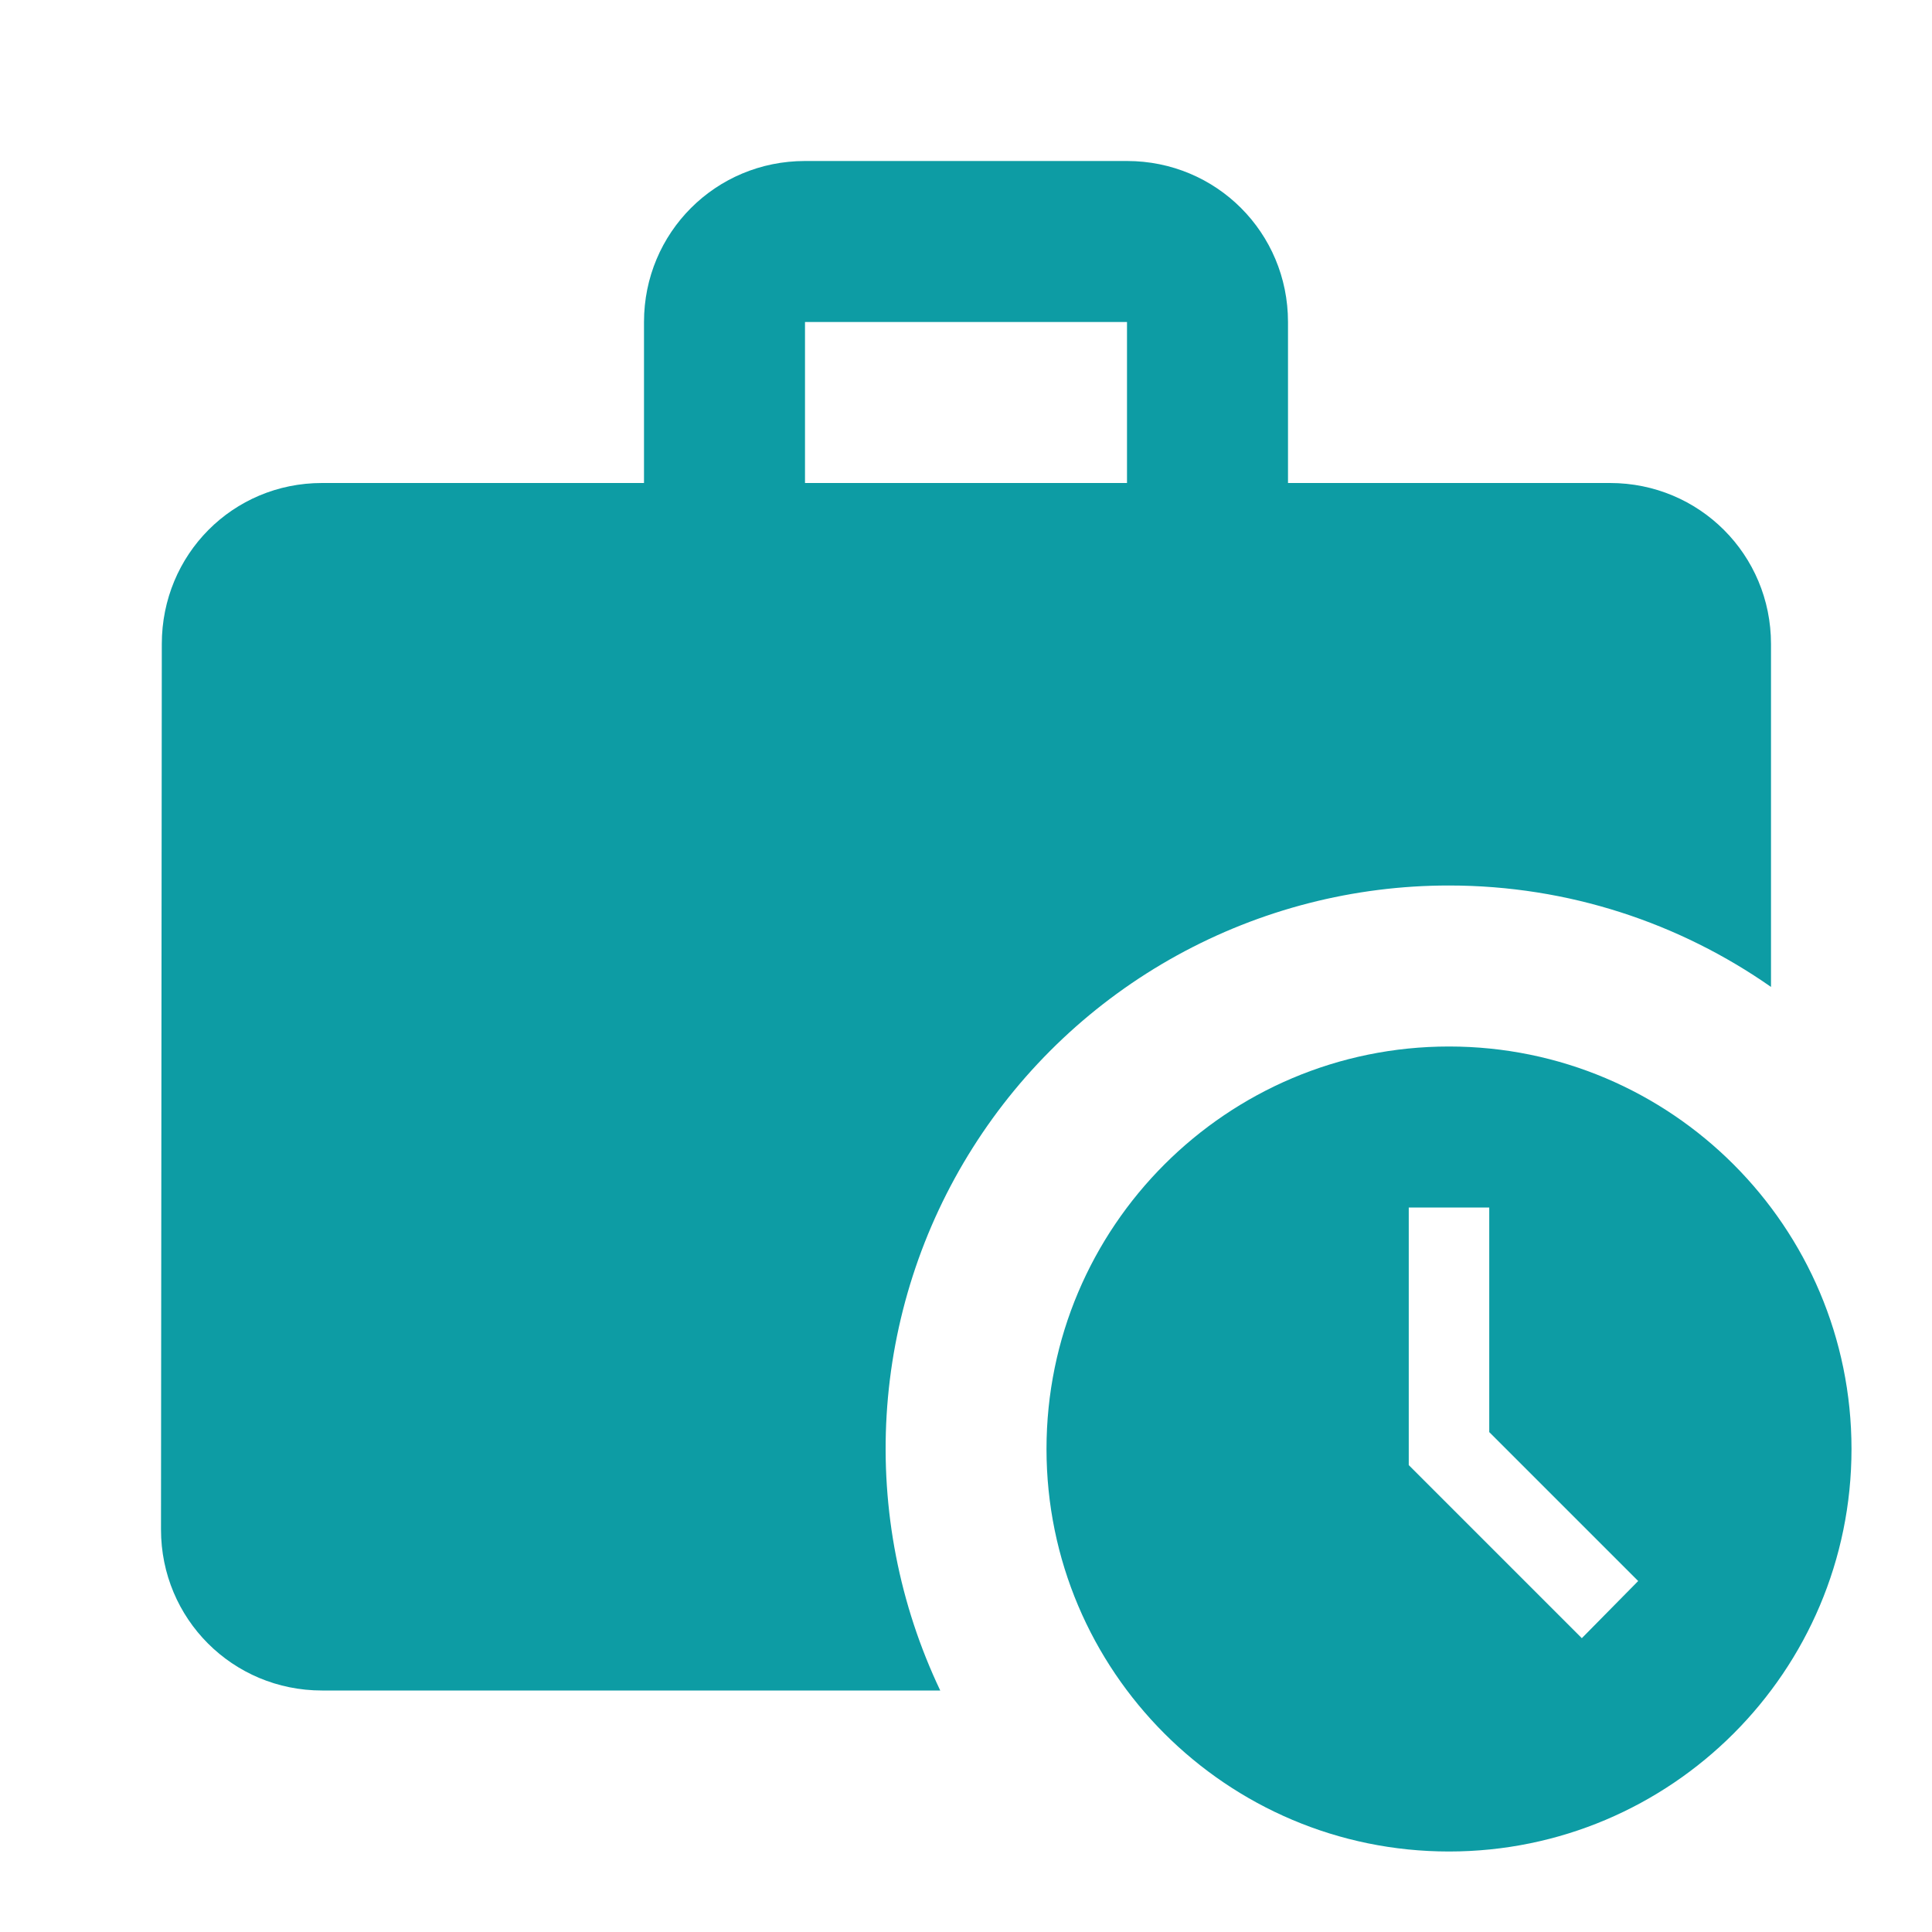 <svg width="60" height="60" viewBox="0 0 60 60" fill="none" xmlns="http://www.w3.org/2000/svg">
<g id="ic:round-work-history">
<path id="Vector" d="M45 27.5C48.725 27.5 52.175 28.675 55 30.65V20C55 17.225 52.775 15 50 15H40V10C40 7.225 37.775 5 35 5H25C22.225 5 20 7.225 20 10V15H10C7.225 15 5.025 17.225 5.025 20L5 47.5C5 50.275 7.225 52.5 10 52.5H29.2C27.932 49.834 27.359 46.89 27.535 43.943C27.712 40.995 28.631 38.141 30.209 35.645C31.786 33.149 33.97 31.093 36.556 29.669C39.143 28.245 42.047 27.499 45 27.5ZM25 10H35V15H25V10Z" fill="#0D9CA4"/>
<path id="Vector_2" d="M45 32.5C38.1 32.5 32.5 38.1 32.5 45C32.5 51.9 38.1 57.5 45 57.5C51.9 57.5 57.5 51.9 57.5 45C57.5 38.1 51.9 32.5 45 32.5ZM49.125 50.875L43.75 45.5V37.5H46.25V44.475L50.875 49.1L49.125 50.875Z" fill="#0D9CA4"/>
</g>
</svg>
